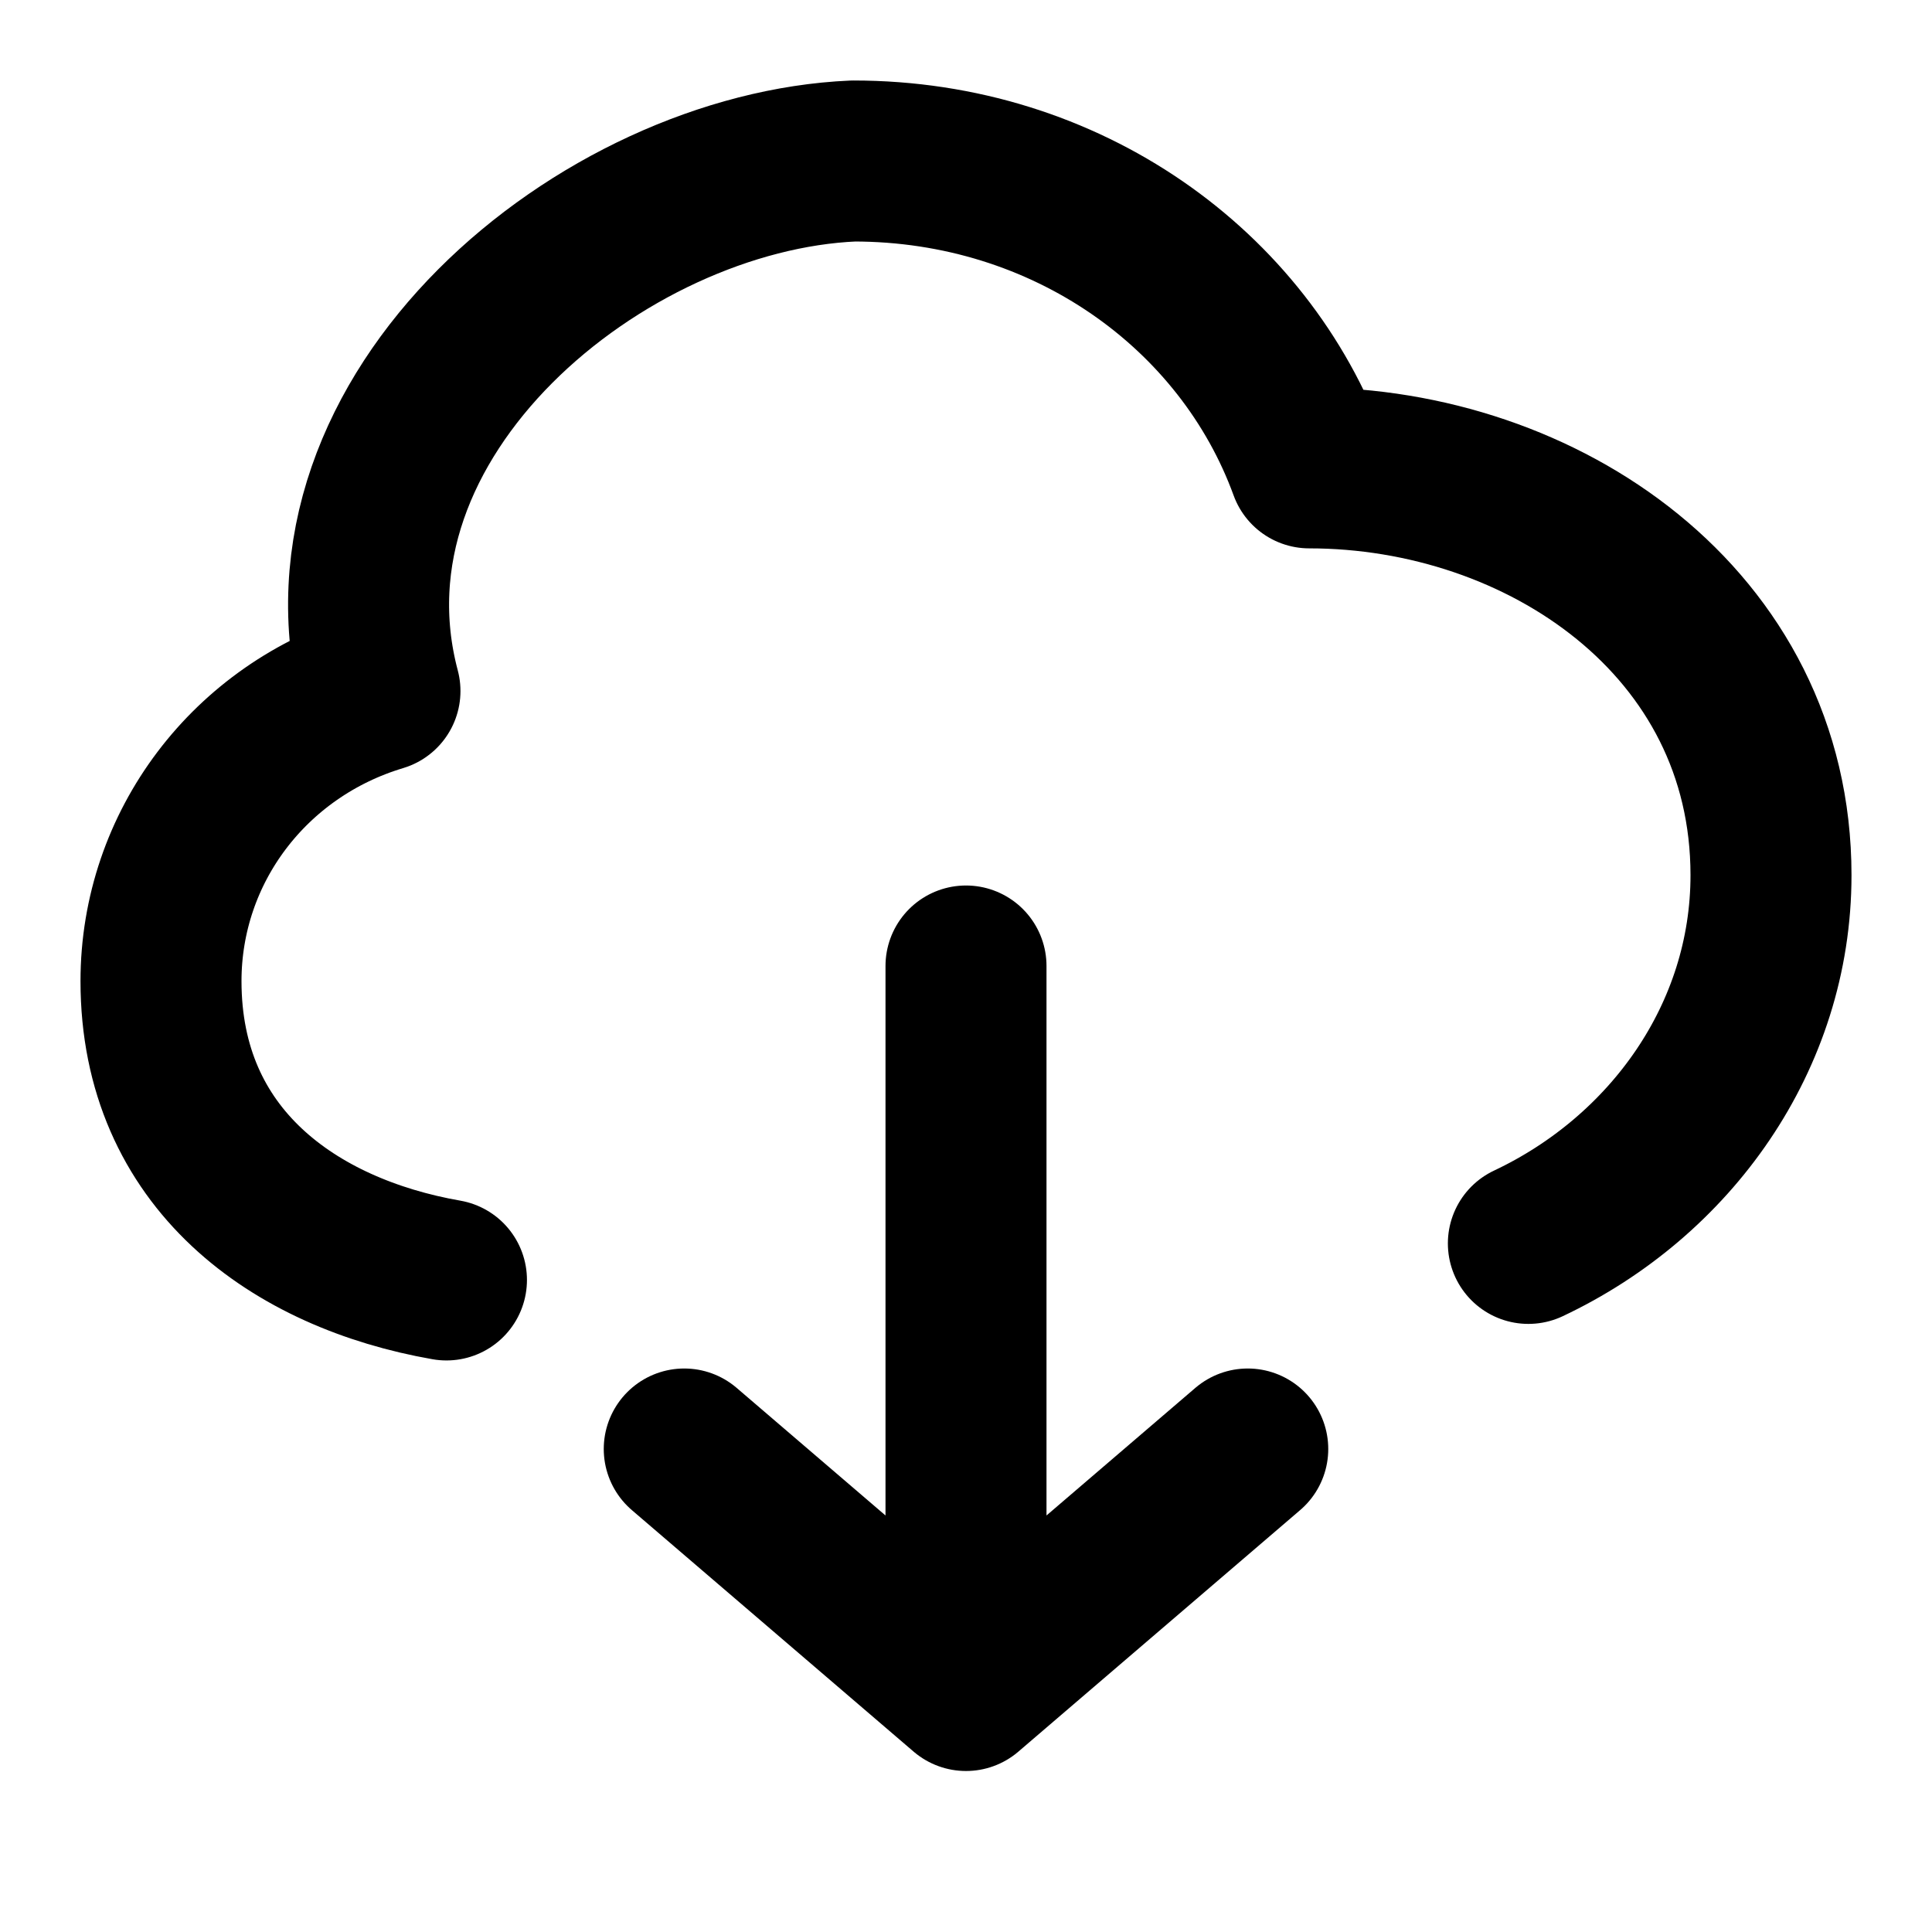 <svg width="12" height="12" viewBox="0 0 12 12" fill="none" xmlns="http://www.w3.org/2000/svg">
<path d="M9.493 7.723C10.375 7.307 11 6.441 11 5.436C11 3.865 9.579 2.906 8.132 2.906C7.728 1.797 6.625 1 5.301 1C3.744 1.067 1.904 2.572 2.36 4.292C1.551 4.535 1 5.262 1 6.094C1 7.199 1.83 7.785 2.773 7.95M6 10.5L6 6M6 10.5L4.25 9M6 10.5L7.75 9" stroke="black" stroke-linecap="round" stroke-linejoin="round"/>
</svg>
